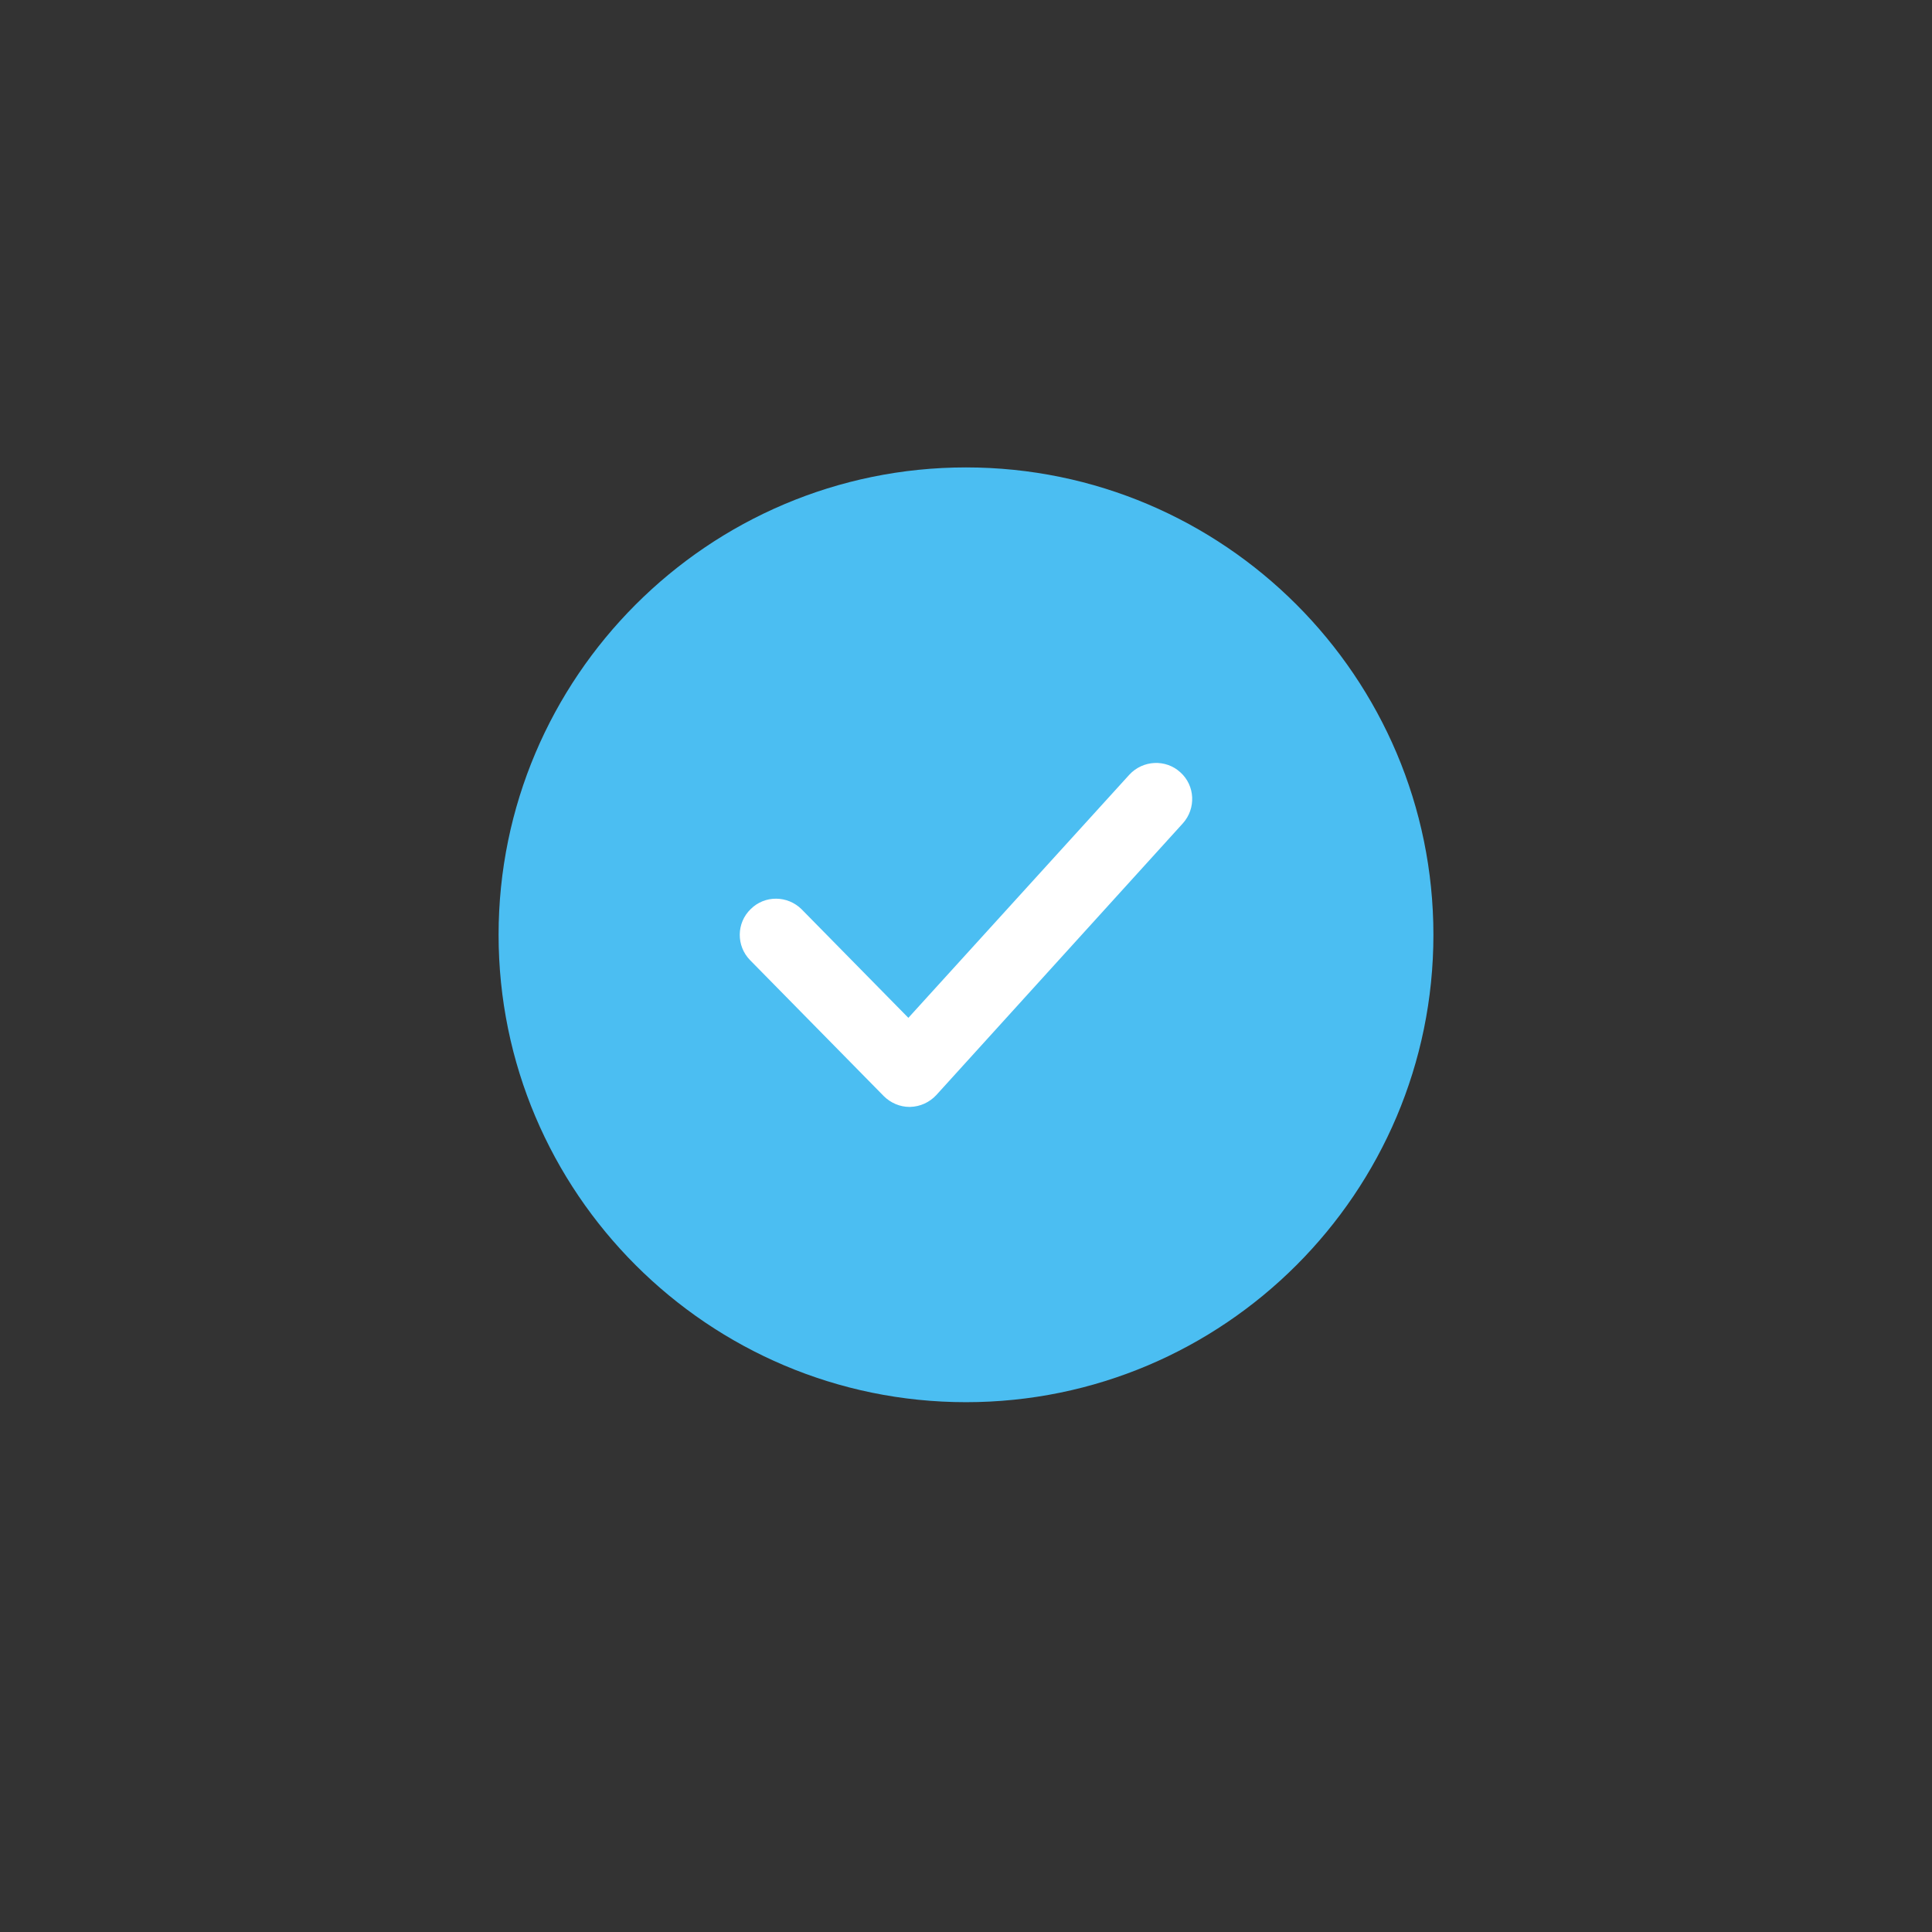 <svg xmlns="http://www.w3.org/2000/svg" width="30" viewBox="0 0 30 30" height="30" version="1.0"><rect x="0" y="0" width="30" height="30" fill="#333333" stroke="none"/><defs><clipPath id="a"><path d="M 8 7.258 L 22 7.258 L 22 21.773 L 8 21.773 Z M 8 7.258"/></clipPath><clipPath id="b"><path d="M 7.742 7.258 L 22.258 7.258 L 22.258 21.773 L 7.742 21.773 Z M 7.742 7.258"/></clipPath></defs><g clip-path="url(#a)"><path fill="#4BBEF2" d="M 21.695 14.516 C 21.695 18.215 18.699 21.211 15 21.211 C 11.301 21.211 8.305 18.215 8.305 14.516 C 8.305 10.816 11.301 7.82 15 7.82 C 18.699 7.82 21.695 10.816 21.695 14.516 Z M 21.695 14.516"/></g><g clip-path="url(#b)"><path fill="#4BBEF2" d="M 15 21.773 C 11 21.773 7.742 18.52 7.742 14.516 C 7.742 10.516 11 7.258 15 7.258 C 19.004 7.258 22.258 10.516 22.258 14.516 C 22.258 18.52 19.004 21.773 15 21.773 Z M 15 8.383 C 11.617 8.383 8.867 11.133 8.867 14.516 C 8.867 17.898 11.617 20.648 15 20.648 C 18.383 20.648 21.133 17.898 21.133 14.516 C 21.133 11.133 18.383 8.383 15 8.383 Z M 15 8.383"/></g><path fill="#FFF" d="M 14.121 17.188 C 13.973 17.188 13.828 17.125 13.723 17.02 L 11.648 14.91 C 11.43 14.688 11.434 14.332 11.656 14.117 C 11.875 13.898 12.23 13.902 12.449 14.121 L 14.105 15.805 L 17.535 12.031 C 17.746 11.801 18.102 11.785 18.328 11.992 C 18.559 12.199 18.574 12.555 18.367 12.785 L 14.539 17.004 C 14.434 17.117 14.289 17.184 14.133 17.188 C 14.129 17.188 14.125 17.188 14.121 17.188 Z M 14.121 17.188"/></svg>